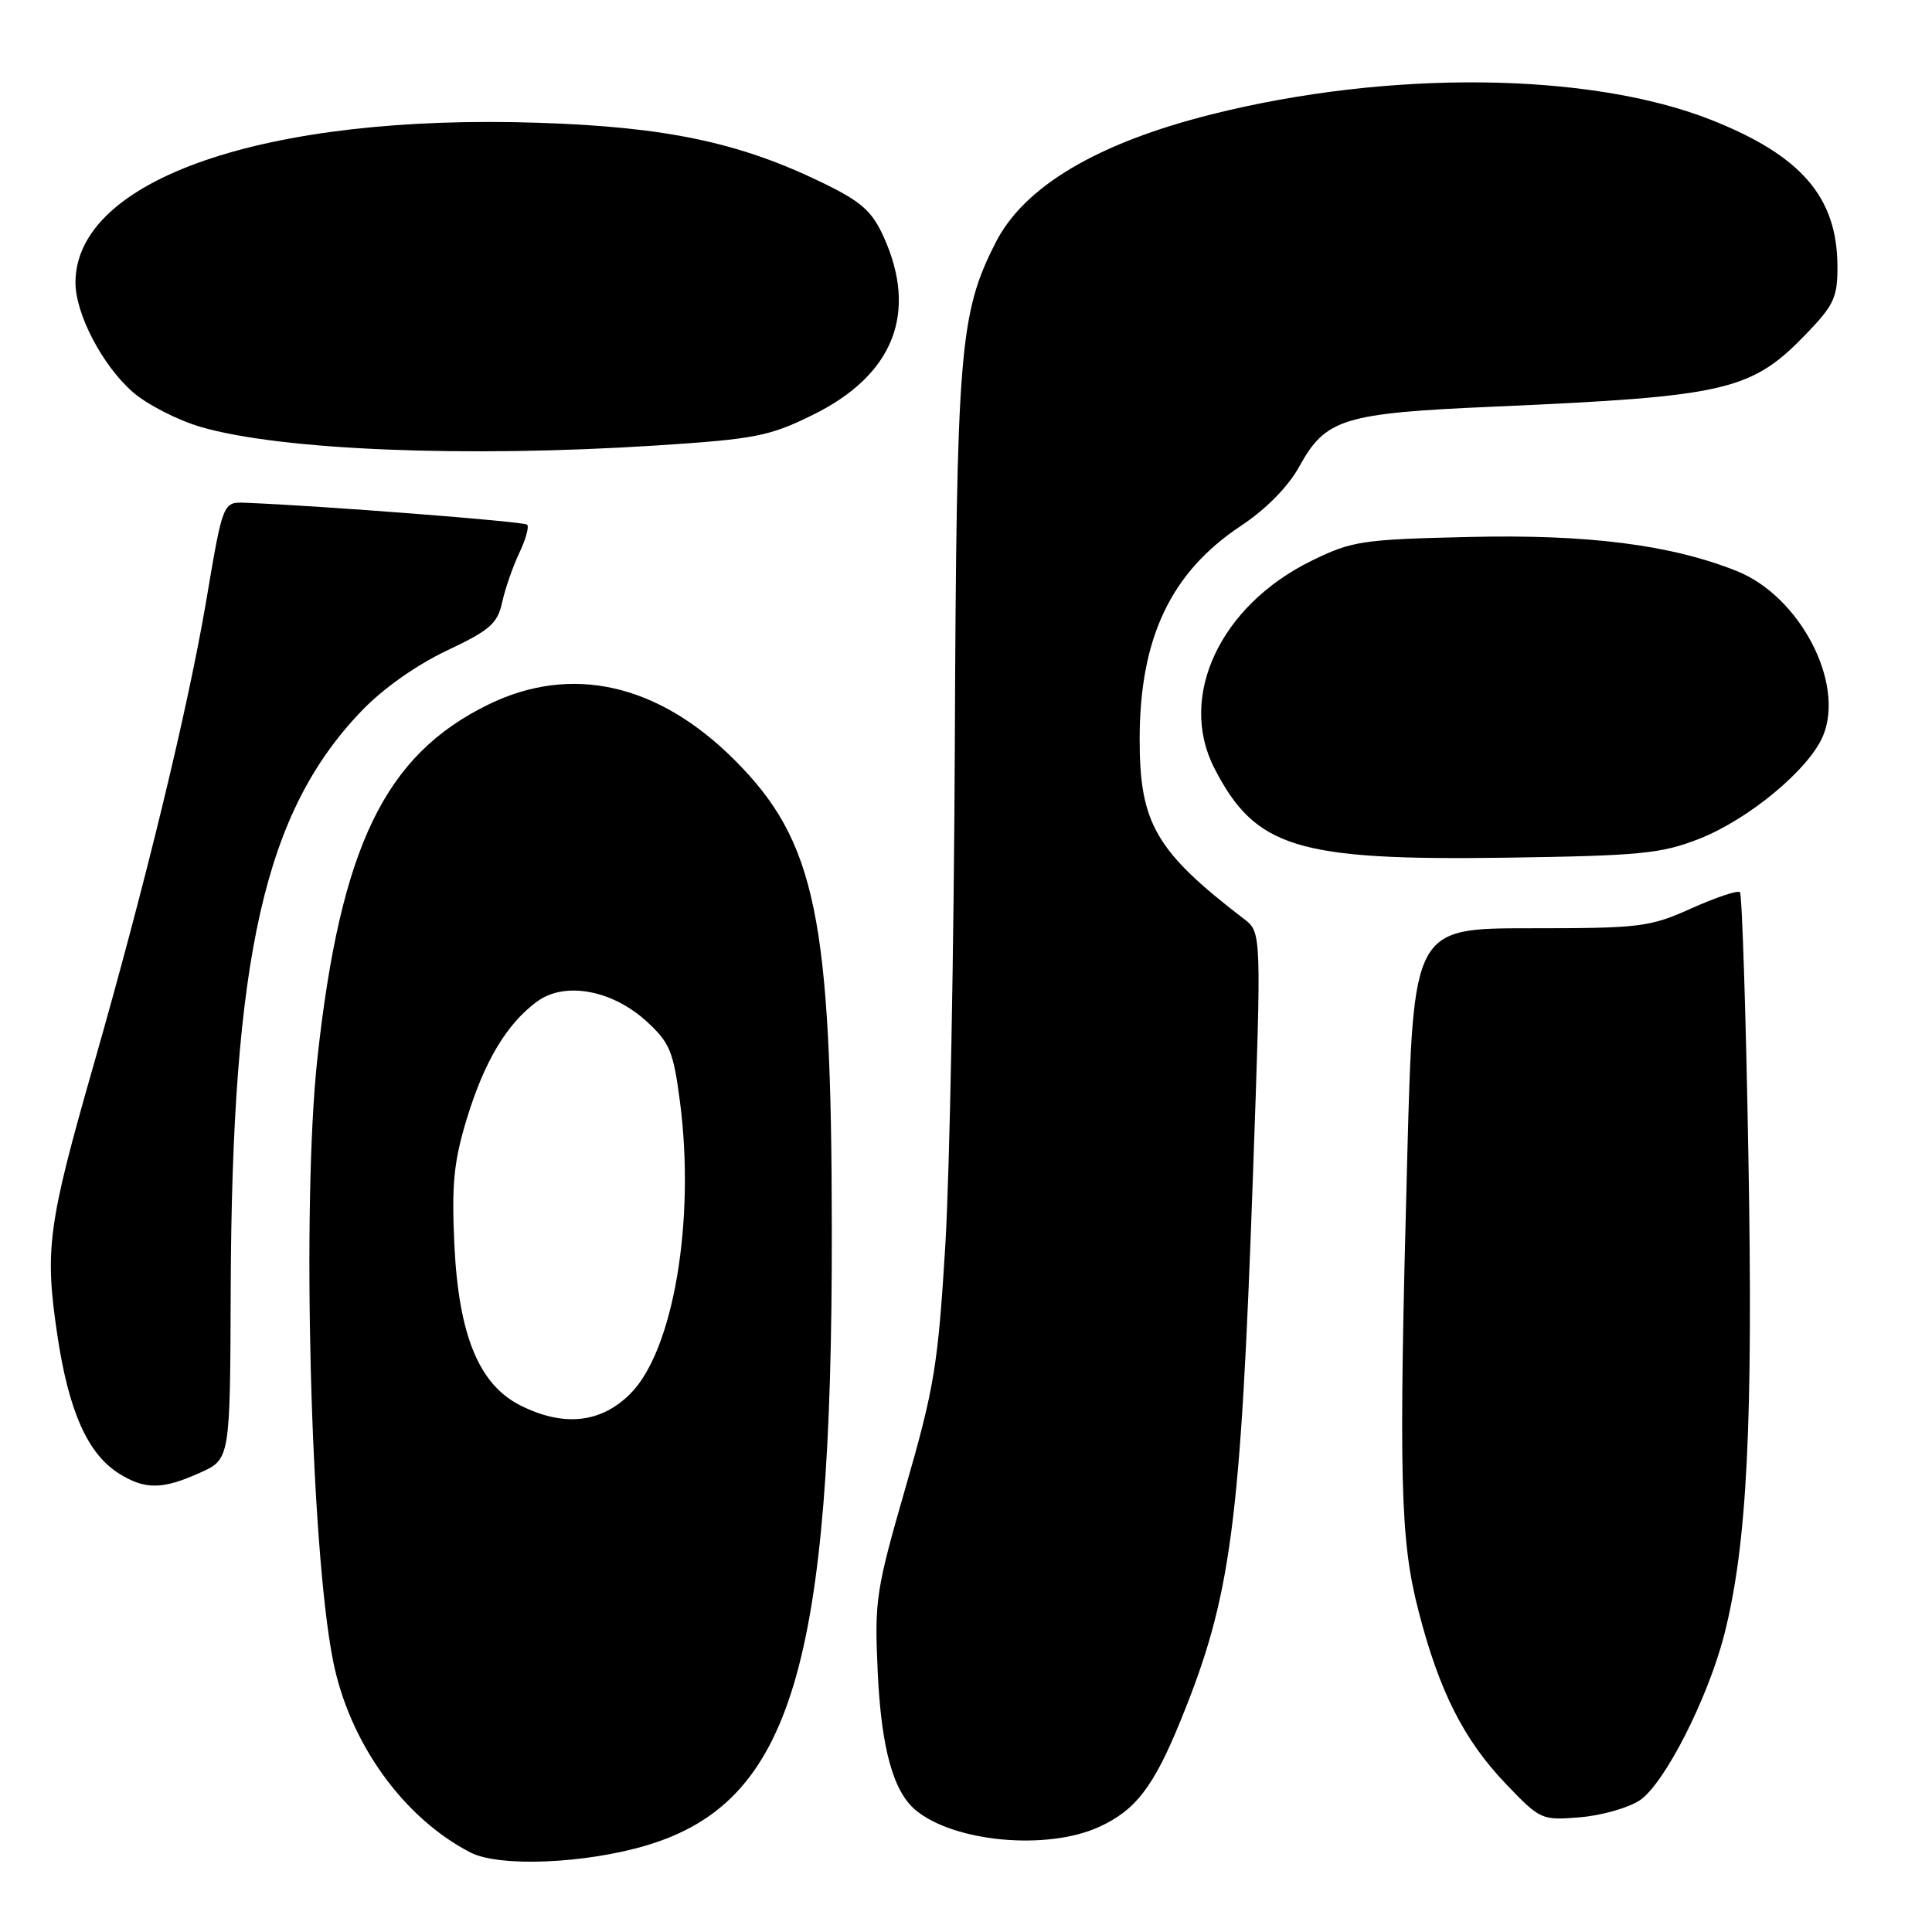 <?xml version="1.0" encoding="UTF-8" standalone="no"?>
<!DOCTYPE svg PUBLIC "-//W3C//DTD SVG 1.1//EN" "http://www.w3.org/Graphics/SVG/1.1/DTD/svg11.dtd" >
<svg xmlns="http://www.w3.org/2000/svg" xmlns:xlink="http://www.w3.org/1999/xlink" version="1.1" viewBox="0 0 256 256">
 <g >
 <path fill="currentColor"
d=" M 85.71 244.51 C 104.84 238.77 110.28 220.69 110.22 163.00 C 110.19 121.55 108.10 111.47 97.34 100.71 C 87.20 90.56 75.70 87.98 64.70 93.36 C 50.98 100.07 45.13 112.17 42.06 140.21 C 39.96 159.38 41.14 204.92 44.12 220.00 C 46.26 230.87 53.41 240.86 62.33 245.46 C 66.14 247.43 77.52 246.96 85.71 244.51 Z  M 145.60 242.09 C 150.46 239.89 152.86 236.77 156.43 228.00 C 163.15 211.53 164.38 202.24 166.03 155.53 C 167.16 123.55 167.16 123.55 164.83 121.76 C 153.15 112.81 151.00 109.10 151.01 97.93 C 151.02 84.53 155.14 75.85 164.41 69.69 C 167.76 67.47 170.68 64.50 172.16 61.82 C 175.67 55.46 177.96 54.75 198.00 53.88 C 229.00 52.52 232.10 51.79 239.50 44.07 C 243.02 40.40 243.50 39.34 243.47 35.20 C 243.42 26.11 238.65 20.60 226.75 15.89 C 210.69 9.54 184.13 9.24 160.59 15.14 C 145.44 18.94 135.73 24.69 131.95 32.10 C 127.13 41.55 126.74 46.33 126.52 98.50 C 126.41 125.45 125.84 155.38 125.26 165.00 C 124.30 180.83 123.80 183.88 120.02 197.00 C 116.06 210.72 115.86 212.04 116.30 221.50 C 116.77 231.63 118.35 237.39 121.34 239.86 C 126.43 244.09 138.72 245.22 145.60 242.09 Z  M 217.25 238.57 C 220.52 236.43 226.32 225.04 228.49 216.53 C 231.50 204.68 232.31 188.65 231.67 153.11 C 231.34 134.20 230.83 118.50 230.55 118.22 C 230.27 117.94 227.39 118.90 224.15 120.35 C 218.59 122.85 217.36 123.00 202.76 123.00 C 187.28 123.00 187.28 123.00 186.47 153.25 C 185.32 196.09 185.52 204.02 187.97 213.50 C 190.71 224.12 193.97 230.56 199.57 236.41 C 204.10 241.14 204.28 241.22 209.34 240.80 C 212.18 240.57 215.74 239.56 217.25 238.57 Z  M 26.49 195.15 C 30.49 193.36 30.49 193.36 30.57 170.93 C 30.73 126.68 35.04 107.62 47.90 94.21 C 50.70 91.28 55.17 88.12 59.18 86.22 C 64.92 83.51 65.92 82.64 66.54 79.80 C 66.94 77.99 67.96 75.05 68.81 73.27 C 69.66 71.48 70.13 69.80 69.85 69.52 C 69.43 69.10 42.53 67.01 32.52 66.62 C 29.54 66.50 29.54 66.50 27.33 79.58 C 24.89 93.94 19.31 116.96 12.39 141.16 C 6.34 162.30 5.91 165.54 7.59 176.85 C 9.10 187.03 11.63 192.69 15.83 195.29 C 19.24 197.41 21.54 197.38 26.49 195.15 Z  M 225.15 111.15 C 231.72 108.57 239.71 101.93 241.56 97.51 C 244.49 90.49 238.49 79.01 230.14 75.67 C 221.42 72.18 210.40 70.78 194.68 71.15 C 180.44 71.48 179.15 71.68 173.78 74.31 C 161.67 80.25 156.03 92.30 160.91 101.79 C 166.34 112.35 171.84 114.04 199.50 113.65 C 217.37 113.39 220.10 113.12 225.15 111.15 Z  M 86.93 59.03 C 100.07 58.18 101.94 57.81 107.69 54.98 C 118.41 49.71 121.67 41.48 117.08 31.36 C 115.51 27.92 114.12 26.70 108.85 24.15 C 97.95 18.87 88.24 16.82 71.42 16.27 C 35.19 15.06 10.02 23.74 10.00 37.43 C 10.00 41.60 13.55 48.39 17.57 51.93 C 19.46 53.59 23.54 55.68 26.63 56.58 C 37.21 59.66 61.74 60.65 86.93 59.03 Z  M 69.00 186.25 C 63.48 183.49 60.79 176.98 60.21 165.00 C 59.83 156.97 60.12 153.96 61.84 148.29 C 64.16 140.67 67.12 135.70 71.13 132.73 C 74.81 130.01 81.10 131.15 85.70 135.36 C 88.75 138.16 89.23 139.32 90.10 146.00 C 92.15 161.78 89.22 178.98 83.52 184.68 C 79.63 188.57 74.71 189.10 69.00 186.25 Z "/>
</g>
</svg>